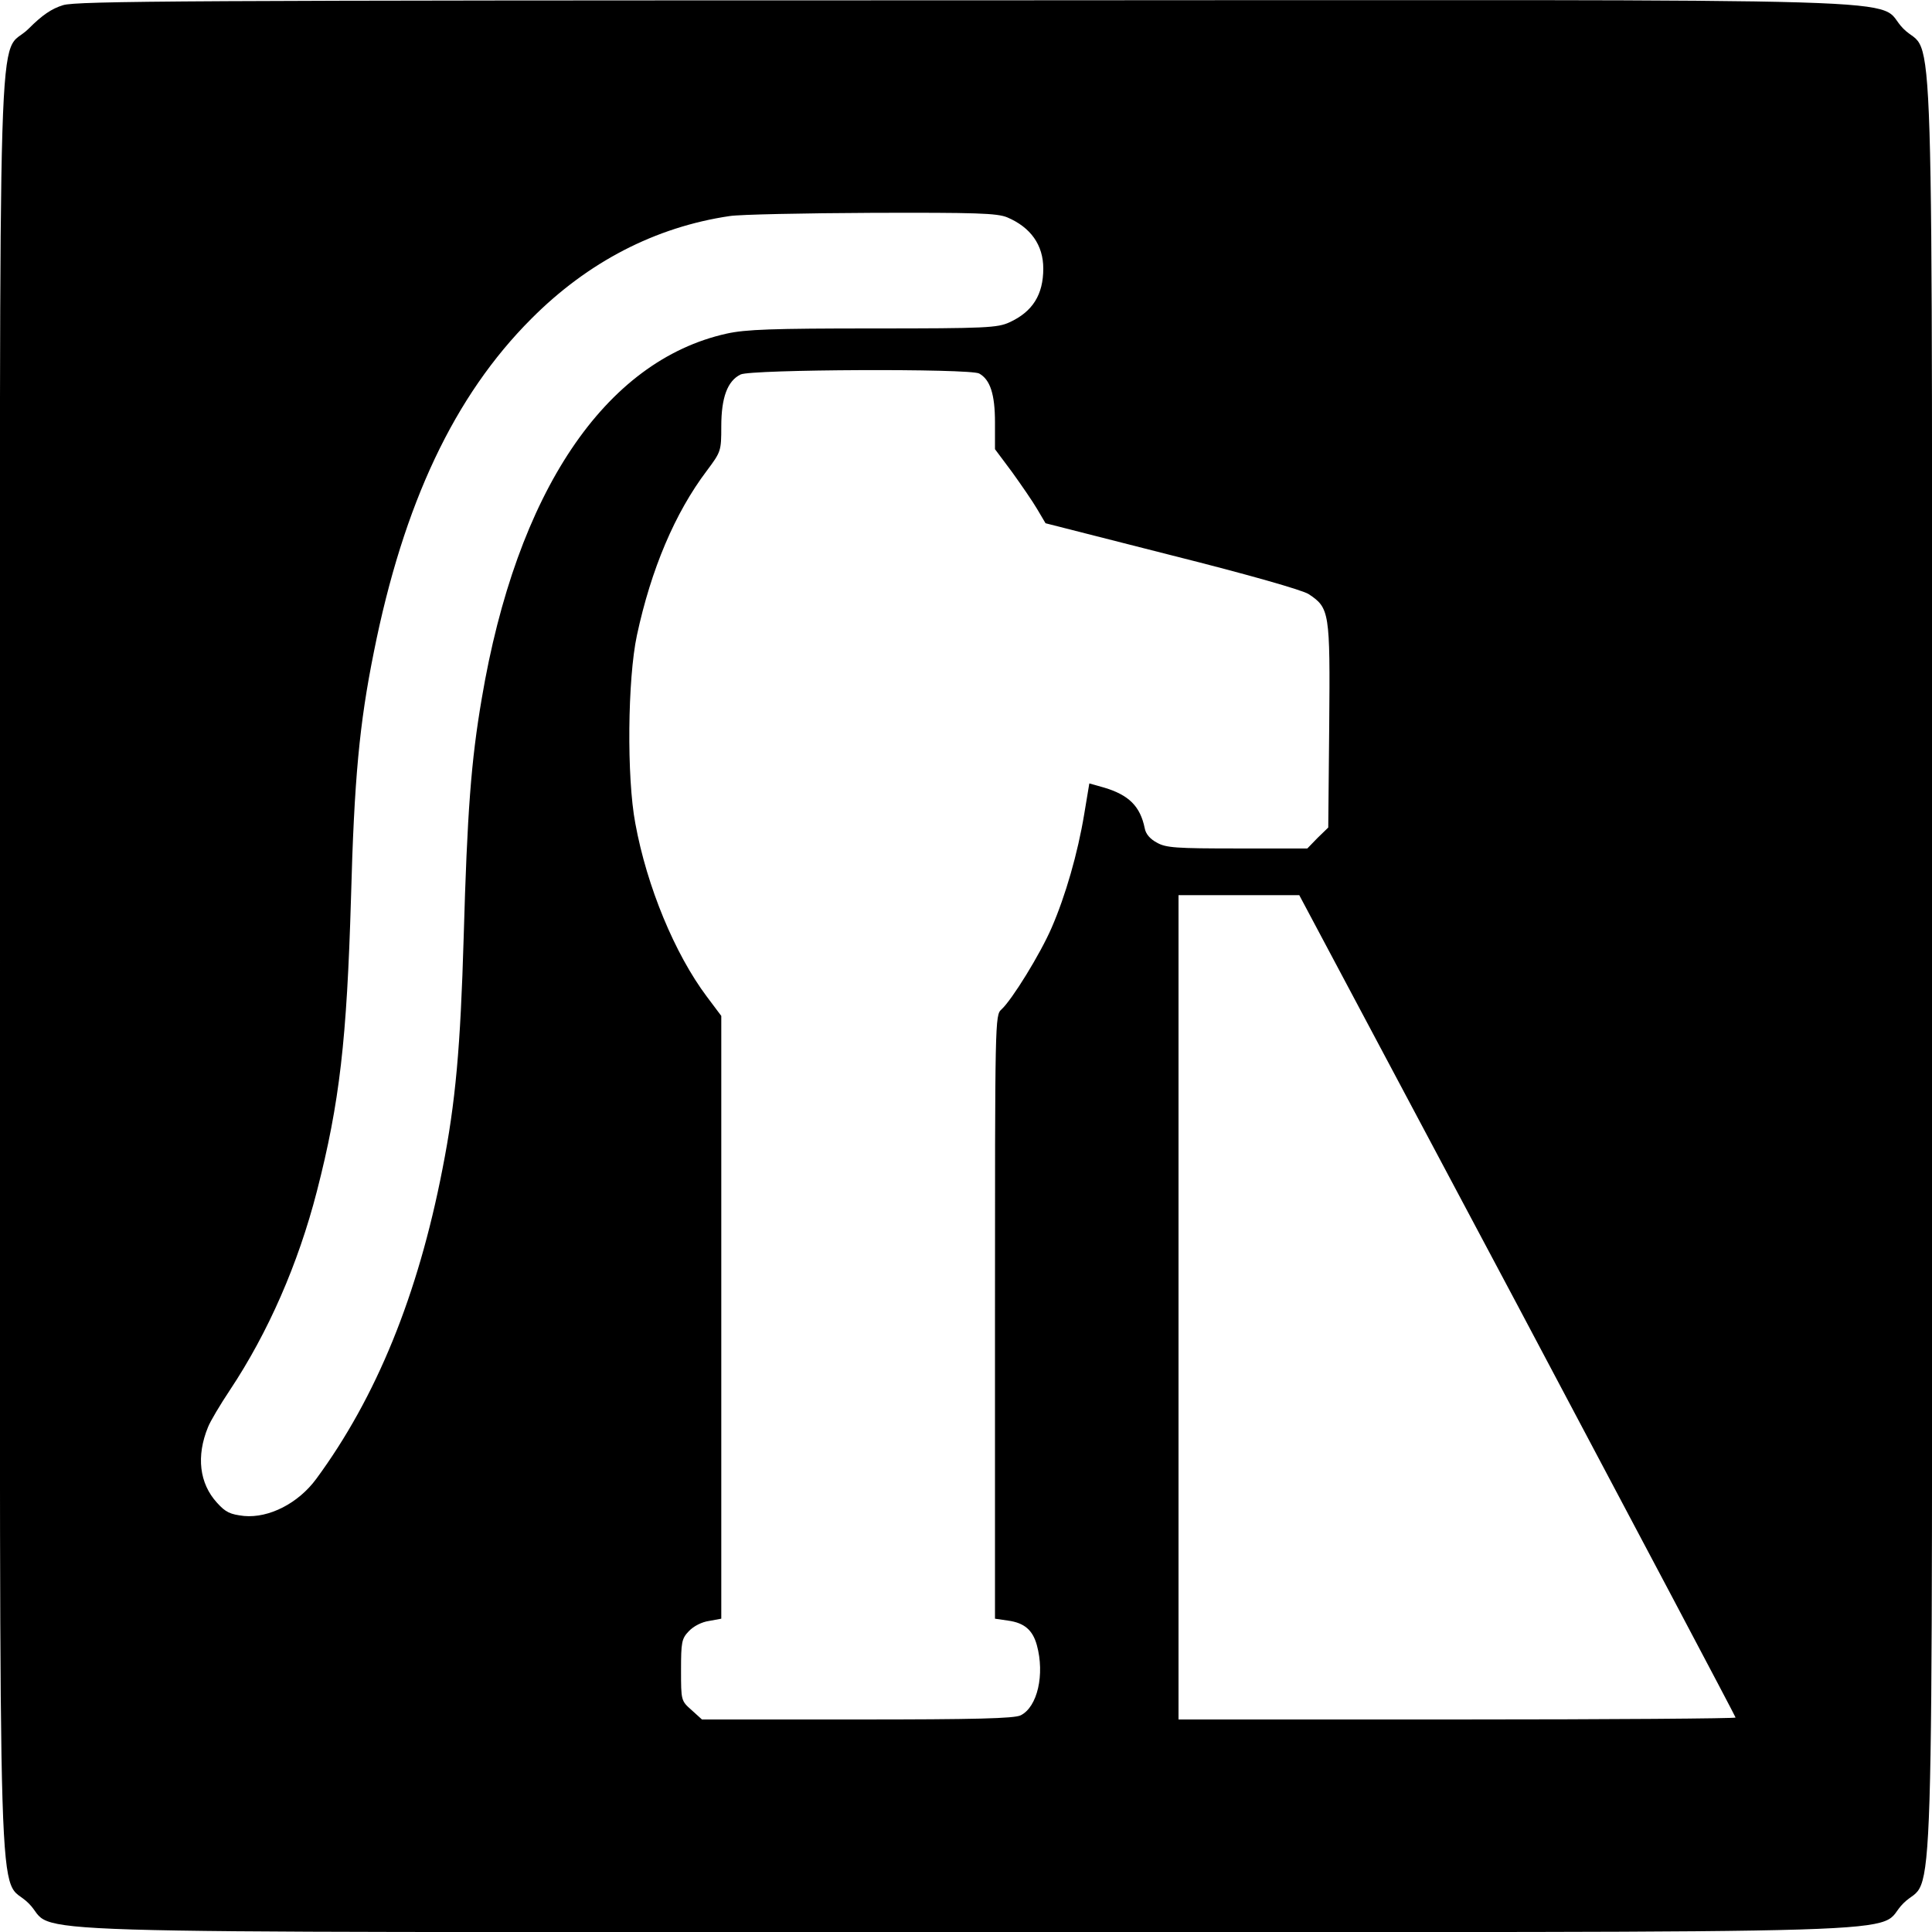<?xml version="1.0" standalone="no"?>
<!DOCTYPE svg PUBLIC "-//W3C//DTD SVG 20010904//EN"
 "http://www.w3.org/TR/2001/REC-SVG-20010904/DTD/svg10.dtd">
<svg version="1.0" xmlns="http://www.w3.org/2000/svg"
 width="600pt" height="600pt" viewBox="0 0 600 600"
 preserveAspectRatio="xMidYMid meet">
<g transform="translate(0,600) scale(0.1,-0.1)"
fill="#000000" stroke="none">
<path d="M196 5984 c-36 -11 -65 -31 -107 -73 -99 -99 -89 211 -89 -2911 0
-3122 -9 -2812 89 -2911 99 -98 -211 -89 2911 -89 3122 0 2812 -9 2911 89 98
99 89 -211 89 2911 0 3122 9 2812 -89 2911 -99 99 211 89 -2915 88 -2421 0
-2757 -2 -2800 -15z m2932 -659 c73 -31 112 -86 112 -159 0 -81 -33 -134 -105
-167 -37 -17 -72 -19 -423 -19 -314 0 -396 -3 -455 -16 -379 -84 -653 -493
-761 -1134 -33 -193 -45 -352 -56 -740 -10 -342 -25 -513 -66 -721 -76 -391
-205 -708 -392 -962 -56 -76 -147 -122 -224 -115 -43 5 -57 11 -84 41 -55 60
-65 145 -28 235 7 18 38 70 68 115 119 179 212 392 270 617 71 276 93 471 106
910 10 371 26 542 71 765 92 461 250 796 489 1035 176 177 386 285 616 319 32
5 231 9 442 10 325 1 388 -1 420 -14z m-87 -485 c34 -19 49 -64 49 -152 l0
-83 53 -71 c28 -39 64 -91 78 -115 l26 -44 393 -100 c239 -60 406 -108 424
-120 65 -43 67 -55 64 -407 l-3 -318 -33 -32 -32 -33 -218 0 c-189 0 -221 2
-249 18 -21 11 -35 27 -38 45 -14 68 -49 103 -126 126 l-46 13 -16 -96 c-20
-121 -58 -253 -101 -352 -35 -81 -123 -224 -156 -254 -20 -18 -20 -30 -20
-955 l0 -937 41 -6 c50 -7 76 -29 89 -76 25 -91 2 -192 -50 -218 -19 -10 -142
-13 -507 -13 l-483 0 -32 29 c-33 29 -33 30 -33 124 0 87 2 98 24 121 15 16
41 29 63 32 l38 7 0 936 0 936 -45 60 c-99 132 -186 341 -222 538 -27 142 -24
449 5 584 44 205 118 380 217 511 44 59 45 61 45 138 0 89 19 141 60 161 32
16 711 19 741 3z m1672 -2894 c372 -701 677 -1277 677 -1280 0 -3 -389 -6
-865 -6 l-865 0 0 1280 0 1280 188 0 187 0 678 -1274z"/>
</g>
</svg>
